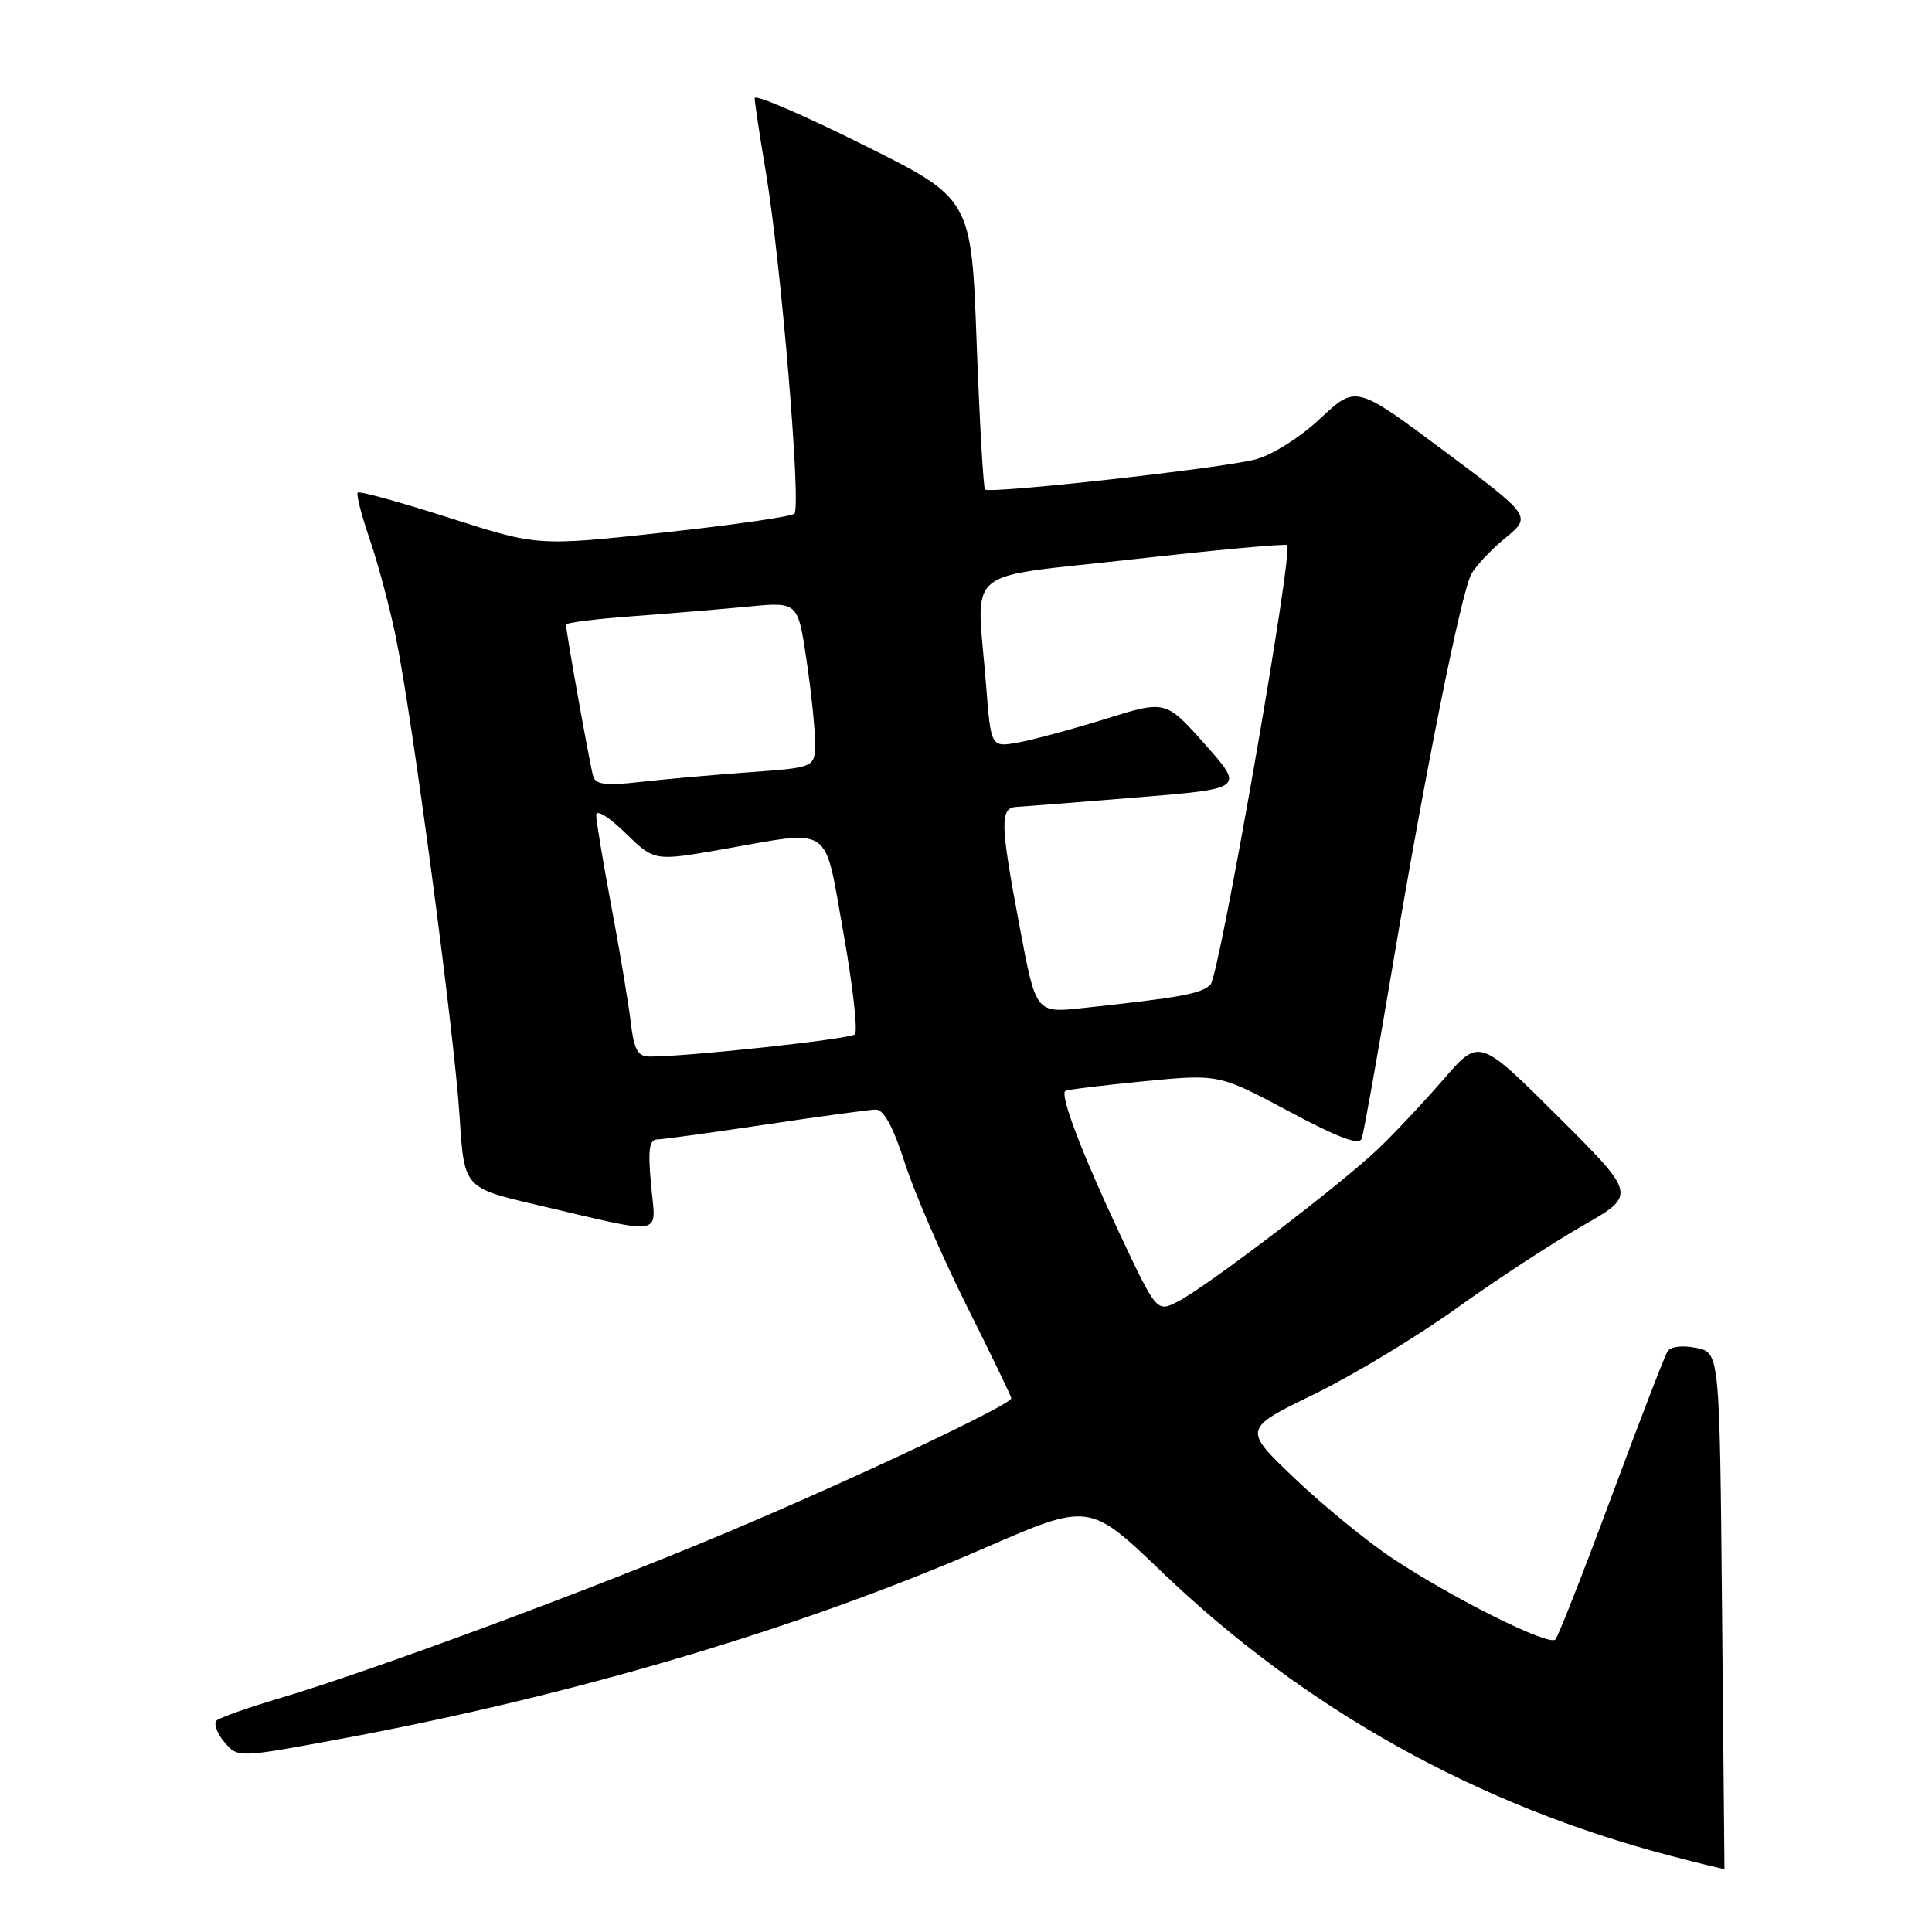 <?xml version="1.0" encoding="UTF-8" standalone="no"?>
<!DOCTYPE svg PUBLIC "-//W3C//DTD SVG 1.1//EN" "http://www.w3.org/Graphics/SVG/1.1/DTD/svg11.dtd" >
<svg xmlns="http://www.w3.org/2000/svg" xmlns:xlink="http://www.w3.org/1999/xlink" version="1.1" viewBox="0 0 256 256">
 <g >
 <path fill="currentColor"
d=" M 228.18 213.36 C 227.86 179.22 227.86 179.22 224.75 178.60 C 222.89 178.23 221.36 178.42 220.95 179.08 C 220.57 179.69 217.23 188.36 213.52 198.34 C 209.81 208.33 206.47 216.83 206.10 217.24 C 205.26 218.16 192.56 211.83 184.50 206.48 C 181.20 204.29 175.39 199.54 171.59 195.93 C 164.68 189.35 164.68 189.35 174.09 184.76 C 179.27 182.24 187.78 177.10 193.00 173.35 C 198.22 169.60 205.73 164.69 209.68 162.43 C 216.87 158.33 216.87 158.33 206.43 147.93 C 196.00 137.54 196.00 137.54 191.27 143.02 C 188.67 146.03 184.73 150.22 182.52 152.32 C 177.52 157.06 159.93 170.47 156.11 172.44 C 153.27 173.91 153.27 173.91 148.24 163.21 C 143.33 152.74 140.45 145.17 141.15 144.56 C 141.34 144.39 146.00 143.82 151.50 143.28 C 161.50 142.31 161.50 142.31 170.75 147.24 C 177.46 150.82 180.12 151.81 180.45 150.84 C 180.70 150.10 182.52 139.95 184.48 128.28 C 188.88 102.11 193.60 78.61 194.96 76.07 C 195.53 75.02 197.55 72.86 199.47 71.28 C 202.96 68.41 202.96 68.41 191.31 59.72 C 179.67 51.03 179.67 51.03 174.96 55.44 C 172.28 57.95 168.58 60.29 166.38 60.87 C 161.93 62.05 131.14 65.47 130.52 64.86 C 130.30 64.63 129.80 55.87 129.41 45.38 C 128.71 26.32 128.71 26.32 114.35 19.17 C 106.46 15.23 100.00 12.46 100.00 13.00 C 100.00 13.55 100.66 17.94 101.47 22.75 C 103.48 34.67 106.20 67.21 105.26 68.07 C 104.84 68.45 97.02 69.58 87.87 70.57 C 71.24 72.37 71.24 72.37 59.52 68.61 C 53.08 66.55 47.63 65.04 47.40 65.27 C 47.18 65.49 47.89 68.26 48.98 71.43 C 50.07 74.60 51.63 80.43 52.44 84.37 C 54.60 94.81 60.20 136.91 60.90 147.95 C 61.50 157.40 61.50 157.40 71.00 159.62 C 88.46 163.70 86.90 163.97 86.27 157.03 C 85.84 152.29 86.02 151.00 87.11 150.98 C 87.88 150.96 94.35 150.07 101.50 149.00 C 108.65 147.93 115.20 147.04 116.05 147.02 C 117.10 147.01 118.35 149.30 119.90 154.12 C 121.16 158.03 124.85 166.54 128.09 173.03 C 131.34 179.52 134.00 185.03 134.00 185.28 C 134.00 186.12 113.56 195.78 96.69 202.90 C 78.78 210.47 49.36 221.38 37.00 225.04 C 32.88 226.26 29.14 227.58 28.71 227.97 C 28.28 228.36 28.73 229.64 29.71 230.81 C 31.50 232.94 31.50 232.94 45.00 230.44 C 75.81 224.73 105.85 215.84 130.42 205.14 C 144.34 199.08 144.34 199.08 153.95 208.29 C 172.91 226.47 195.72 239.20 221.38 245.91 C 225.30 246.94 228.50 247.72 228.50 247.64 C 228.50 247.56 228.36 232.14 228.18 213.36 Z  M 83.55 135.25 C 83.23 132.64 82.08 125.75 80.98 119.94 C 79.89 114.13 79.00 108.75 79.00 107.99 C 79.00 107.21 80.69 108.25 82.85 110.36 C 86.71 114.12 86.71 114.12 95.60 112.56 C 110.53 109.95 109.14 109.00 111.77 123.68 C 113.01 130.66 113.69 136.68 113.27 137.06 C 112.58 137.69 91.24 140.00 86.15 140.00 C 84.48 140.00 84.02 139.17 83.55 135.25 Z  M 135.12 122.86 C 132.50 108.96 132.46 107.03 134.75 106.91 C 135.71 106.86 142.88 106.30 150.69 105.66 C 164.88 104.50 164.88 104.50 159.67 98.63 C 154.46 92.77 154.46 92.77 146.48 95.26 C 142.09 96.63 136.88 98.03 134.90 98.39 C 131.30 99.03 131.30 99.03 130.66 90.77 C 129.41 74.73 127.10 76.71 150.09 74.11 C 161.14 72.87 170.35 72.02 170.56 72.23 C 171.39 73.06 161.58 129.27 160.40 130.46 C 159.18 131.68 156.44 132.18 143.38 133.58 C 137.26 134.23 137.26 134.23 135.12 122.86 Z  M 78.61 102.89 C 78.20 101.58 75.00 83.74 75.00 82.76 C 75.00 82.51 78.94 82.01 83.75 81.66 C 88.56 81.30 95.47 80.73 99.11 80.38 C 105.72 79.74 105.72 79.74 106.86 87.41 C 107.49 91.63 108.00 96.57 108.00 98.39 C 108.00 101.70 108.00 101.70 99.25 102.33 C 94.44 102.68 87.92 103.26 84.77 103.62 C 80.33 104.13 78.94 103.96 78.61 102.89 Z "/>
</g>
</svg>